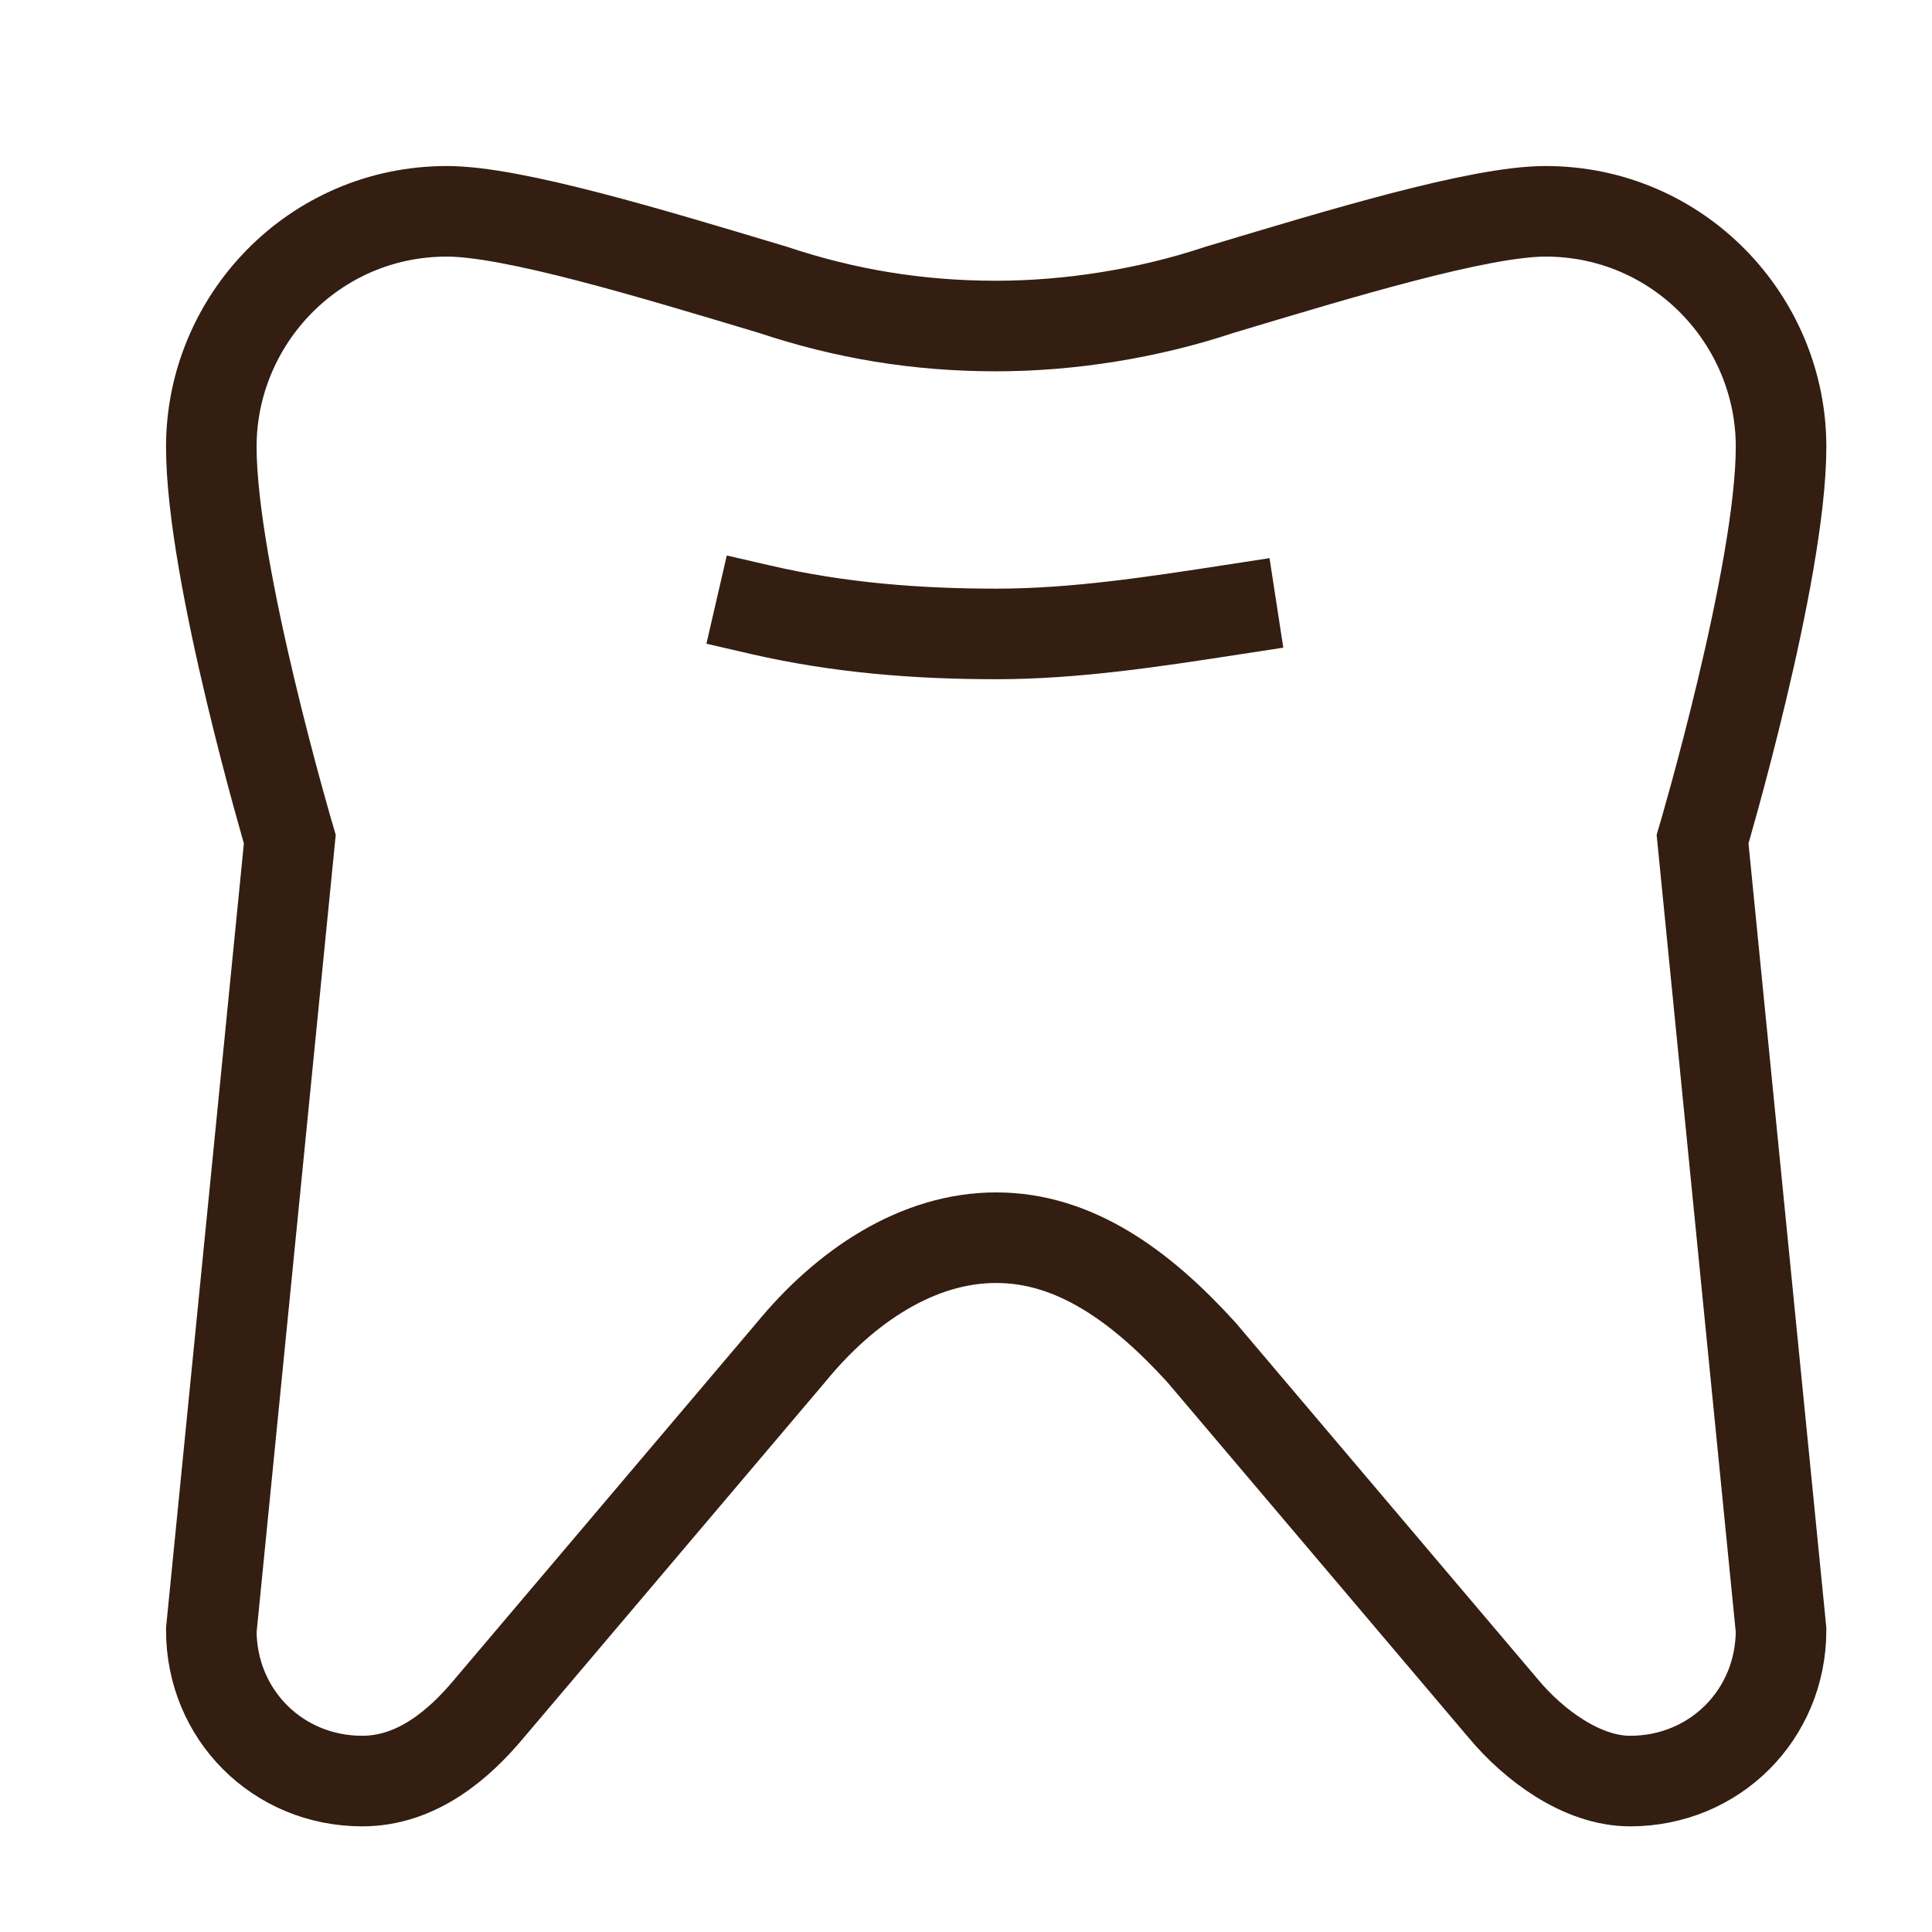 <svg xmlns="http://www.w3.org/2000/svg" viewBox="0 0 32 32" fill="none" stroke="#331e11" stroke-width="1.5" stroke-miterlimit="10"><path d="M29.5 7.4c0-2.1-1.7-3.9-3.9-3.9-1.1 0-3.4.7-5.4 1.3-1.2.4-2.5.6-3.7.6-1.3 0-2.5-.2-3.7-.6-2-.6-4.3-1.3-5.4-1.3-2.2 0-3.9 1.8-3.9 3.9s1.3 6.5 1.3 6.5L3.5 27c0 1.4 1.1 2.5 2.5 2.5.9 0 1.6-.6 2.1-1.2l5-5.9c.9-1.1 2.1-1.9 3.4-1.9s2.4.8 3.4 1.9l5 5.9c.5.6 1.3 1.2 2.1 1.2 1.4 0 2.5-1.1 2.5-2.5l-1.3-13.1c0 0 1.3-4.4 1.3-6.5z"/><path stroke-linecap="square" d="M12.6 10.1c1.3.3 2.6.4 3.9.4s2.6-.2 3.9-.4"/></svg>